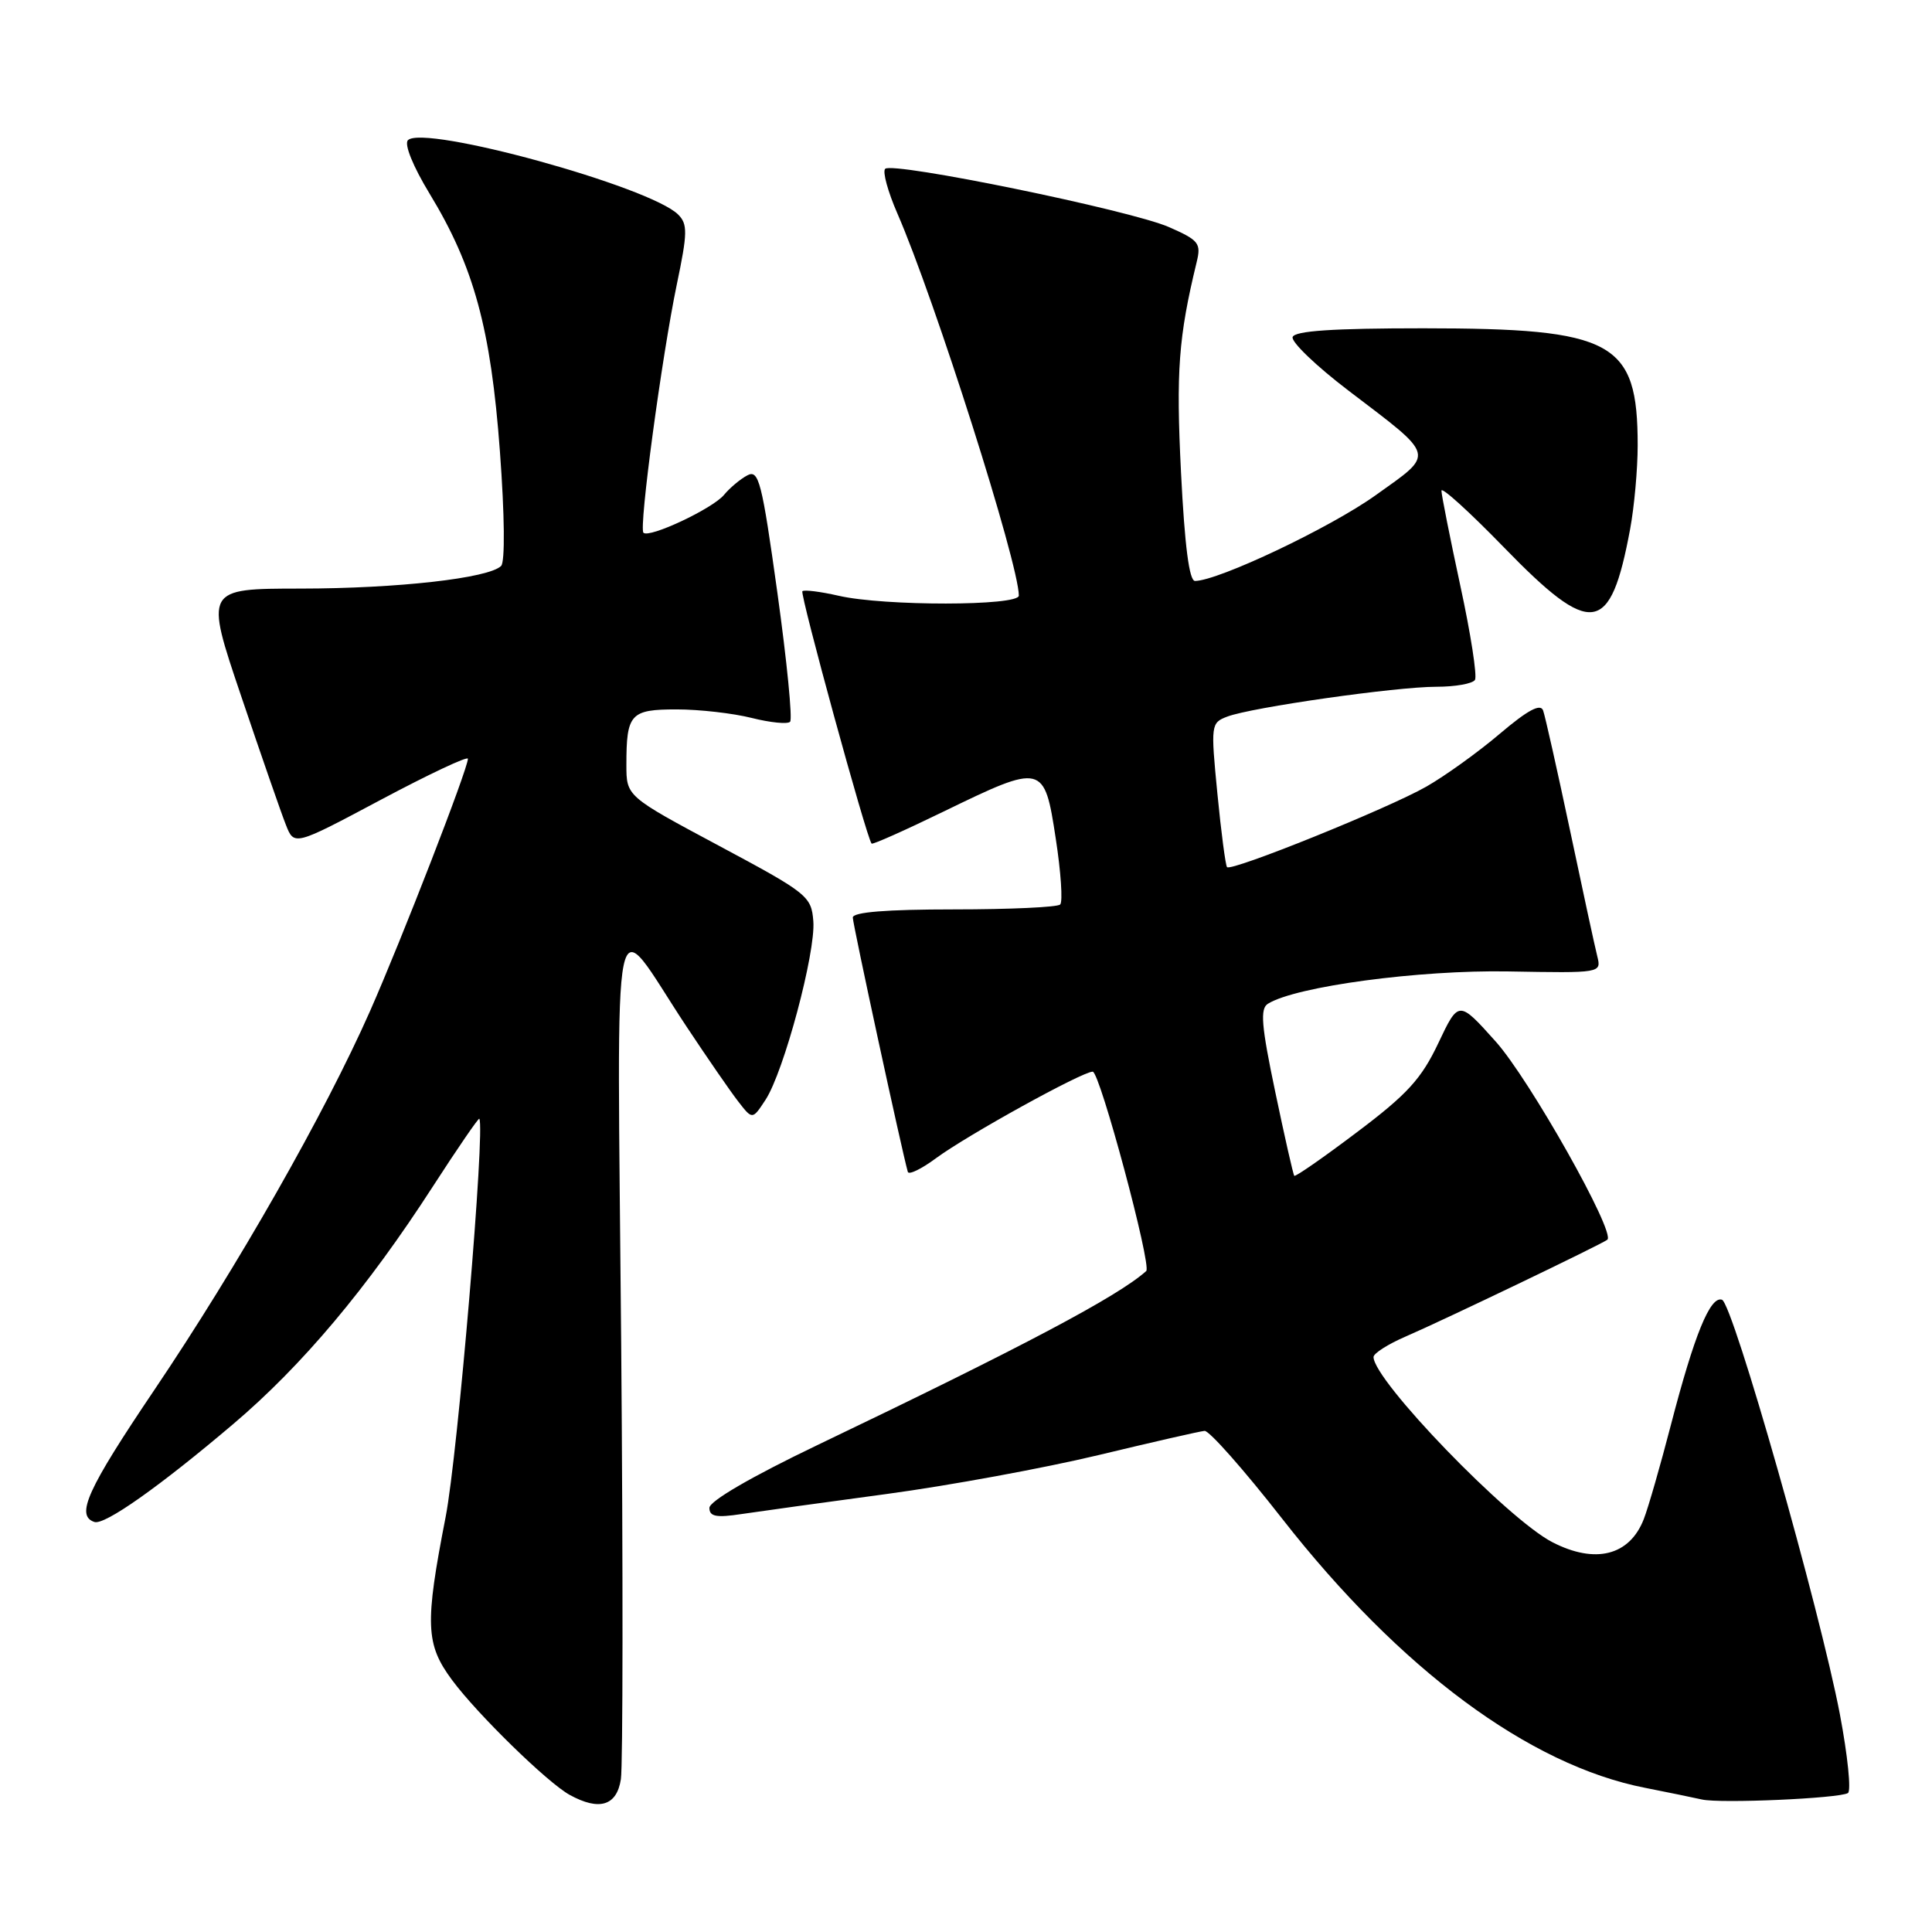 <?xml version="1.0" encoding="UTF-8" standalone="no"?>
<!DOCTYPE svg PUBLIC "-//W3C//DTD SVG 1.1//EN" "http://www.w3.org/Graphics/SVG/1.1/DTD/svg11.dtd" >
<svg xmlns="http://www.w3.org/2000/svg" xmlns:xlink="http://www.w3.org/1999/xlink" version="1.1" viewBox="0 0 256 256">
 <g >
 <path fill="currentColor"
d=" M 82.27 235.75 C 82.54 233.96 82.56 207.98 82.31 178.00 C 81.79 115.85 80.80 120.67 90.95 136.00 C 93.68 140.12 96.77 144.60 97.81 145.94 C 99.70 148.38 99.70 148.38 101.43 145.74 C 103.86 142.04 108.10 126.19 107.77 122.06 C 107.51 118.75 107.03 118.36 95.25 112.06 C 83.00 105.51 83.00 105.51 83.00 101.34 C 83.00 94.58 83.53 94.00 89.66 94.00 C 92.66 94.00 97.13 94.51 99.60 95.13 C 102.06 95.75 104.35 95.98 104.69 95.64 C 105.03 95.30 104.27 87.62 103.01 78.56 C 100.95 63.78 100.54 62.18 99.02 62.99 C 98.09 63.48 96.70 64.65 95.93 65.58 C 94.42 67.40 86.02 71.35 85.26 70.59 C 84.63 69.97 87.69 47.27 89.68 37.69 C 91.11 30.86 91.13 29.70 89.86 28.43 C 86.15 24.72 56.10 16.46 54.05 18.58 C 53.54 19.12 54.73 22.05 56.91 25.64 C 62.79 35.30 65.04 43.53 66.24 59.80 C 66.87 68.26 66.93 74.47 66.40 74.99 C 64.76 76.62 52.66 77.98 39.82 77.99 C 27.14 78.00 27.14 78.00 31.96 92.25 C 34.61 100.09 37.27 107.76 37.88 109.29 C 38.98 112.09 38.98 112.09 50.49 105.96 C 56.82 102.59 62.00 100.15 62.00 100.54 C 62.00 101.87 53.23 124.47 49.02 134.00 C 43.04 147.52 31.51 167.78 20.44 184.19 C 11.56 197.36 9.98 200.83 12.51 201.67 C 13.86 202.12 21.14 196.98 30.92 188.68 C 40.05 180.93 48.66 170.68 57.34 157.24 C 60.63 152.15 63.41 148.10 63.51 148.24 C 64.32 149.37 60.66 192.75 59.05 201.00 C 56.28 215.21 56.39 217.87 59.89 222.60 C 63.22 227.11 72.57 236.24 75.50 237.84 C 79.42 239.99 81.73 239.27 82.27 235.75 Z  M 244.86 237.59 C 245.31 237.31 244.83 232.63 243.80 227.18 C 241.14 213.24 229.62 172.71 228.17 172.22 C 226.61 171.70 224.51 176.85 221.40 188.82 C 220.02 194.14 218.41 199.75 217.81 201.29 C 215.93 206.13 211.39 207.28 205.70 204.35 C 199.77 201.30 182.00 182.90 182.00 179.81 C 182.00 179.33 183.91 178.11 186.25 177.10 C 191.19 174.97 212.27 164.85 212.98 164.27 C 214.12 163.33 202.67 143.02 198.19 138.01 C 193.28 132.53 193.28 132.53 190.58 138.23 C 188.35 142.94 186.48 145.00 179.82 150.01 C 175.39 153.36 171.64 155.96 171.50 155.80 C 171.35 155.63 170.22 150.62 168.97 144.65 C 167.13 135.88 166.95 133.65 168.01 133.00 C 171.72 130.70 188.05 128.51 199.85 128.72 C 212.16 128.94 212.20 128.94 211.65 126.72 C 211.34 125.50 209.71 117.97 208.03 110.00 C 206.34 102.03 204.74 94.89 204.47 94.14 C 204.12 93.18 202.42 94.10 198.74 97.22 C 195.86 99.67 191.47 102.82 189.00 104.23 C 183.94 107.12 163.16 115.51 162.59 114.90 C 162.39 114.68 161.81 110.29 161.31 105.15 C 160.42 96.00 160.45 95.78 162.63 94.95 C 165.85 93.73 184.96 91.00 190.32 91.00 C 192.83 91.00 195.13 90.59 195.44 90.09 C 195.75 89.59 194.88 83.97 193.50 77.61 C 192.13 71.24 191.00 65.58 191.00 65.02 C 191.00 64.46 194.71 67.83 199.25 72.50 C 210.93 84.53 213.38 84.18 216.00 70.11 C 216.55 67.15 217.00 62.16 217.00 59.01 C 217.00 45.23 213.85 43.51 188.59 43.50 C 176.62 43.50 171.56 43.84 171.28 44.66 C 171.07 45.30 174.41 48.51 178.71 51.78 C 190.37 60.66 190.19 59.97 182.28 65.62 C 176.29 69.91 161.48 76.94 158.35 76.98 C 157.58 76.99 156.98 72.35 156.49 62.60 C 155.82 49.20 156.16 44.64 158.56 34.75 C 159.18 32.23 158.86 31.83 154.87 30.08 C 149.77 27.85 118.28 21.39 117.29 22.37 C 116.92 22.74 117.65 25.40 118.90 28.27 C 123.86 39.65 135.00 74.70 135.00 78.92 C 135.00 80.31 117.15 80.33 111.12 78.94 C 108.71 78.39 106.55 78.12 106.32 78.34 C 105.97 78.70 114.82 111.01 115.49 111.78 C 115.62 111.94 119.92 110.02 125.04 107.53 C 138.19 101.14 138.38 101.18 139.89 111.10 C 140.58 115.55 140.84 119.49 140.48 119.85 C 140.13 120.21 133.80 120.50 126.42 120.50 C 117.45 120.50 113.00 120.86 113.00 121.58 C 113.00 122.47 119.54 152.67 120.29 155.28 C 120.42 155.71 122.09 154.90 124.01 153.48 C 128.15 150.42 143.39 142.00 144.79 142.00 C 145.73 142.00 152.64 167.73 151.88 168.42 C 148.16 171.76 135.65 178.39 108.25 191.51 C 99.53 195.69 94.00 198.91 94.00 199.80 C 94.00 200.95 94.90 201.13 98.25 200.62 C 100.59 200.27 109.25 199.07 117.50 197.96 C 125.75 196.85 138.35 194.53 145.50 192.82 C 152.65 191.10 159.00 189.65 159.61 189.60 C 160.22 189.54 164.85 194.78 169.89 201.23 C 185.51 221.21 202.63 233.90 218.00 236.90 C 221.03 237.50 224.40 238.19 225.50 238.44 C 227.92 239.00 243.70 238.30 244.86 237.59 Z "/>
</g>
</svg>